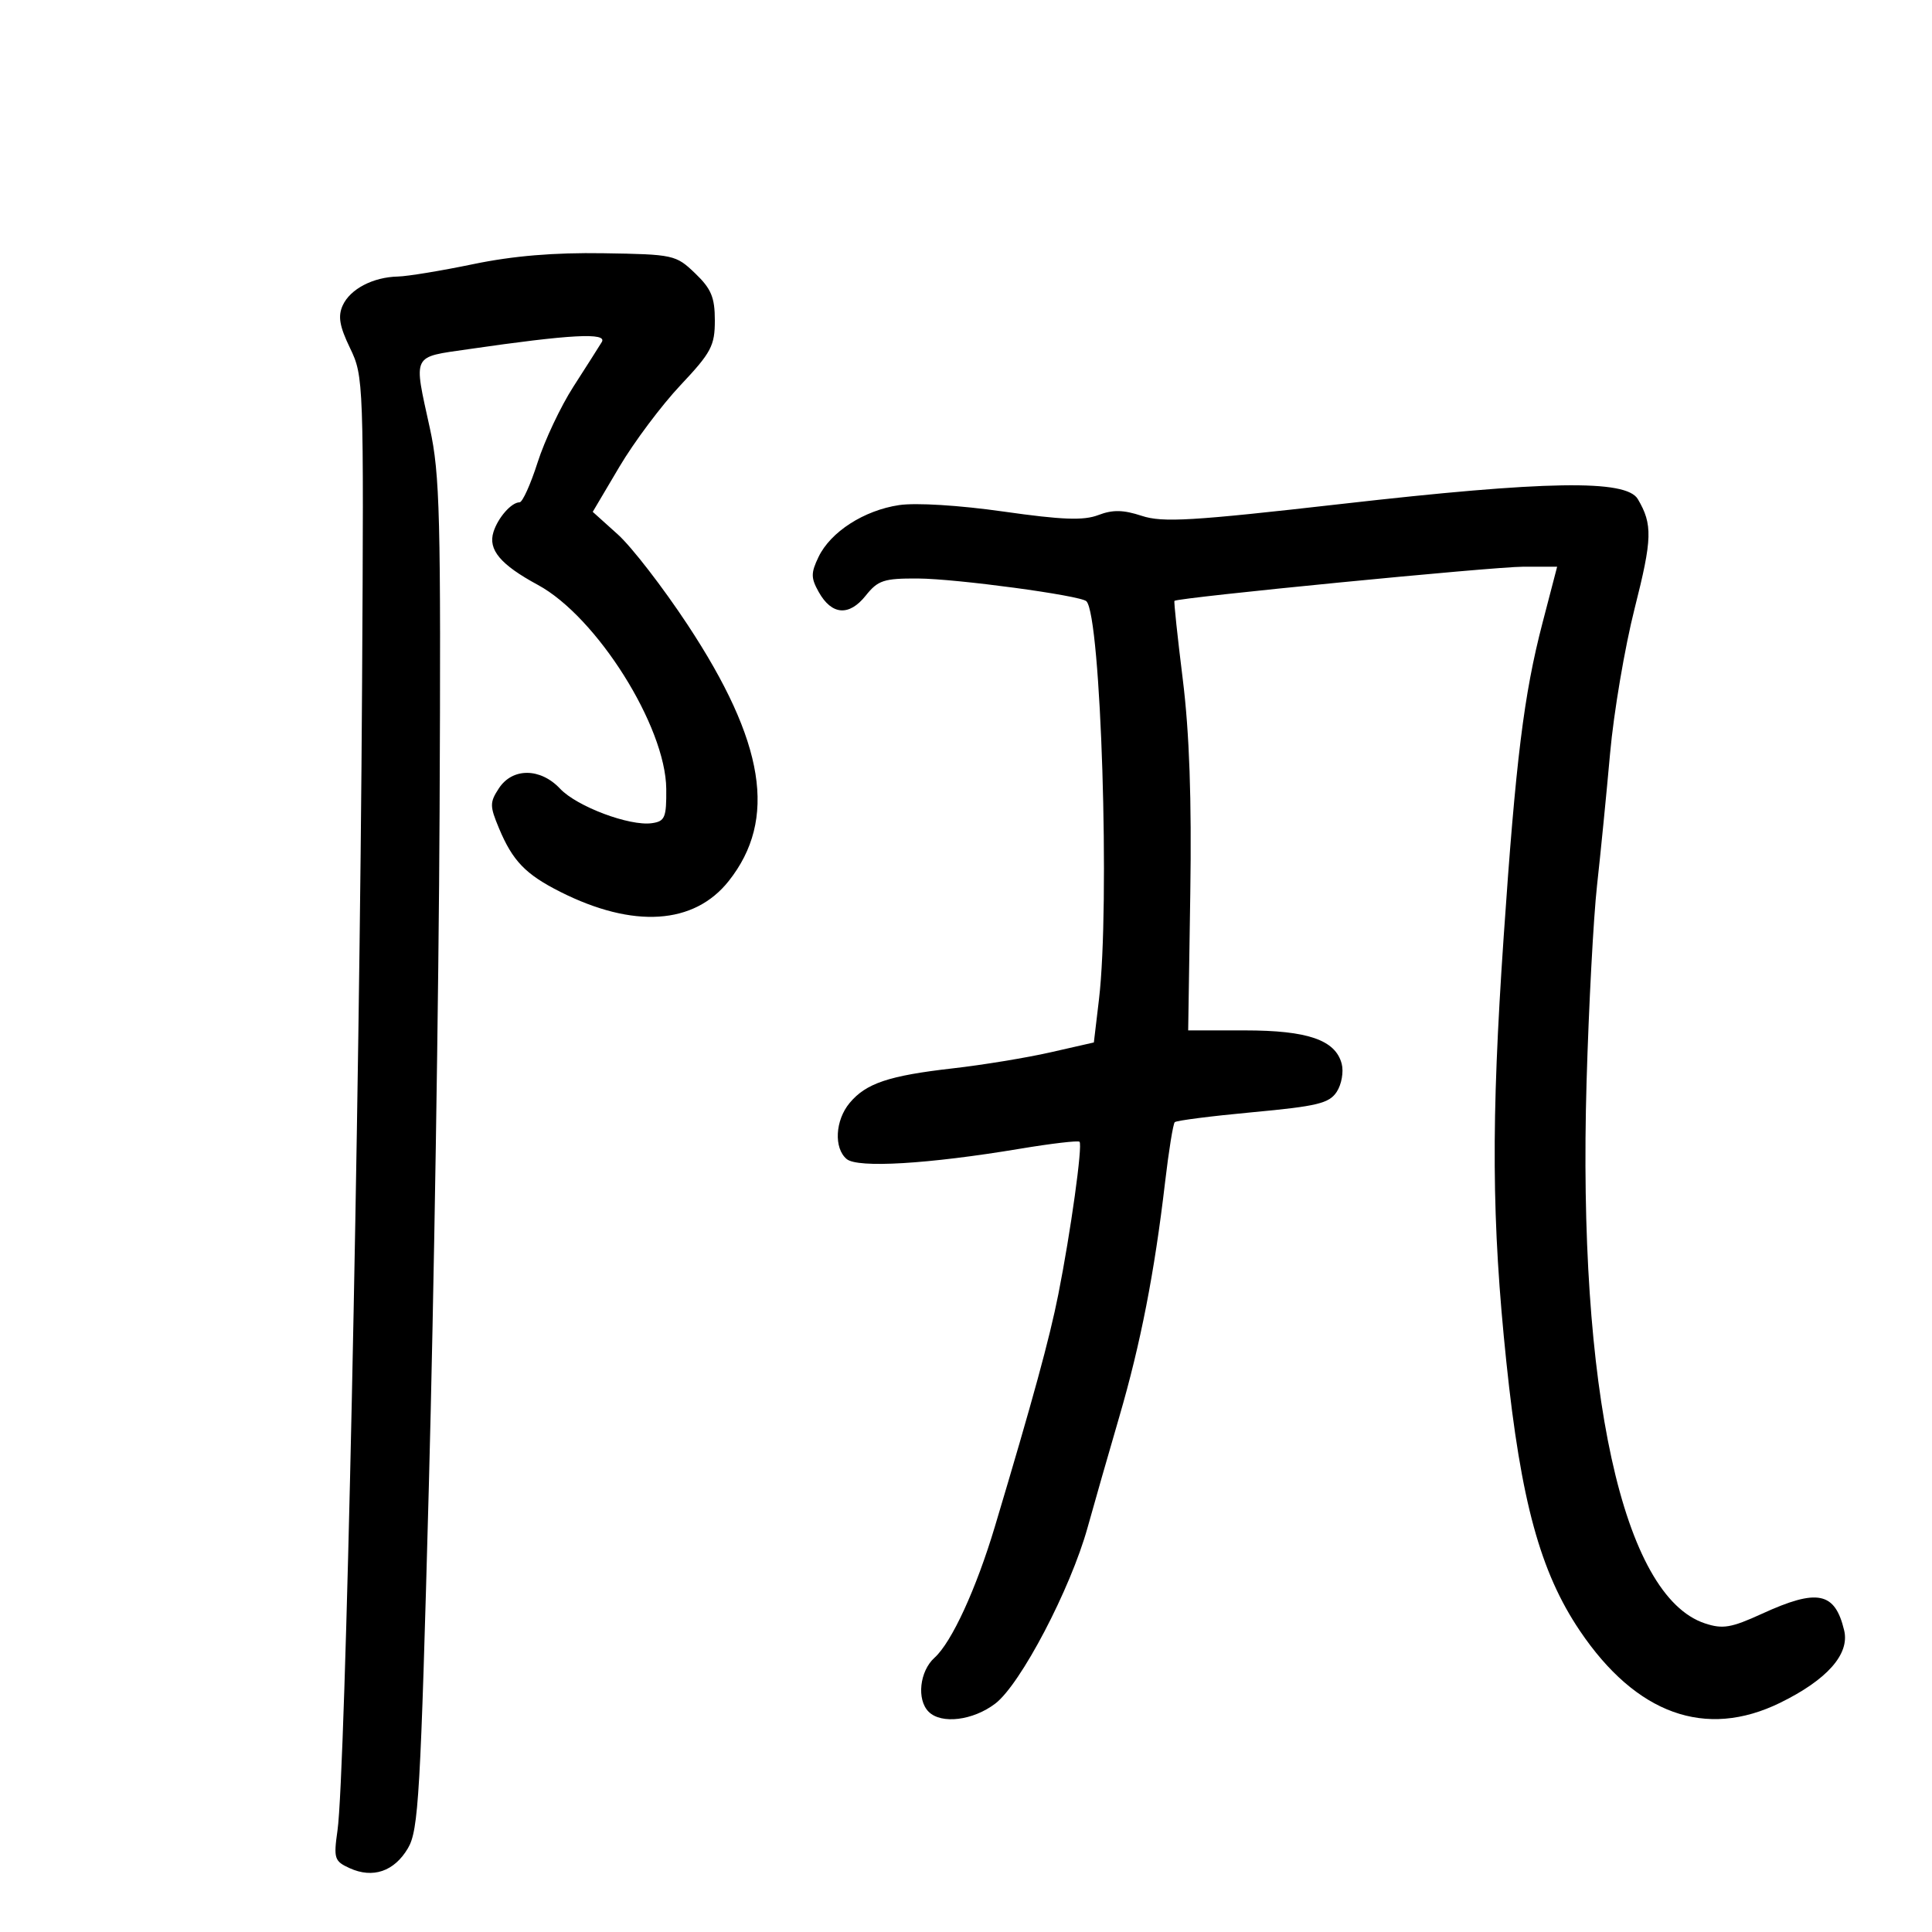 <svg xmlns="http://www.w3.org/2000/svg" width="300" height="300" viewBox="0 0 300 300" version="1.1">
	<path d="M 73.500 41.012 C 68.550 42.040, 63.284 42.907, 61.797 42.940 C 57.920 43.026, 54.378 44.876, 53.218 47.420 C 52.450 49.108, 52.715 50.653, 54.358 54.060 C 56.468 58.433, 56.496 59.216, 56.225 106 C 55.835 173.354, 53.648 275.485, 52.408 284.212 C 51.786 288.593, 51.918 289.006, 54.296 290.089 C 57.899 291.731, 61.216 290.597, 63.343 286.997 C 64.992 284.205, 65.302 278.833, 66.593 230.705 C 67.378 201.442, 68.129 154.325, 68.260 126 C 68.474 80.093, 68.310 73.631, 66.750 66.500 C 64.196 54.823, 63.859 55.512, 72.750 54.220 C 88.602 51.916, 94.358 51.610, 93.442 53.118 C 92.980 53.878, 90.997 56.995, 89.034 60.045 C 87.072 63.094, 84.574 68.382, 83.483 71.795 C 82.393 75.208, 81.131 78, 80.679 78 C 79.419 78, 77.336 80.365, 76.627 82.599 C 75.754 85.352, 77.700 87.674, 83.524 90.826 C 92.655 95.770, 103.370 112.796, 103.456 122.500 C 103.495 126.955, 103.252 127.535, 101.227 127.823 C 97.763 128.314, 89.571 125.237, 86.969 122.467 C 83.914 119.216, 79.579 119.187, 77.470 122.405 C 76.035 124.596, 76.036 125.150, 77.485 128.619 C 79.601 133.684, 81.613 135.769, 87 138.484 C 98.341 144.199, 107.780 143.591, 113.158 136.800 C 120.721 127.252, 118.790 115.234, 106.763 97 C 102.954 91.225, 98.083 84.920, 95.938 82.989 L 92.039 79.479 96.175 72.489 C 98.450 68.645, 102.716 62.946, 105.656 59.824 C 110.440 54.743, 111 53.689, 111 49.761 C 111 46.173, 110.443 44.840, 107.937 42.437 C 104.951 39.573, 104.595 39.496, 93.687 39.322 C 86.023 39.200, 79.666 39.733, 73.500 41.012 M 208.296 78.253 C 185.047 80.901, 180.541 81.169, 177.296 80.101 C 174.417 79.154, 172.786 79.124, 170.544 79.980 C 168.255 80.853, 164.935 80.730, 155.828 79.435 C 148.959 78.458, 142.213 78.041, 139.608 78.432 C 134.161 79.248, 128.975 82.586, 127.103 86.480 C 125.903 88.977, 125.907 89.744, 127.137 91.936 C 129.148 95.517, 131.846 95.726, 134.419 92.499 C 136.331 90.101, 137.236 89.803, 142.536 89.830 C 148.512 89.861, 167.798 92.465, 168.696 93.363 C 170.966 95.633, 172.385 140.557, 170.648 155.186 L 169.854 161.873 163.127 163.403 C 159.427 164.245, 152.597 165.366, 147.950 165.895 C 138.022 167.024, 134.479 168.212, 131.933 171.264 C 129.678 173.966, 129.453 178.301, 131.480 179.983 C 133.195 181.407, 144.151 180.753, 158.366 178.379 C 163.242 177.565, 167.409 177.076, 167.627 177.293 C 168.135 177.801, 166.256 191.324, 164.333 201 C 162.964 207.889, 160.407 217.248, 154.498 237 C 151.590 246.720, 147.779 255.009, 145.117 257.405 C 142.795 259.494, 142.313 263.913, 144.200 265.800 C 146.170 267.770, 151.093 267.166, 154.550 264.529 C 158.474 261.537, 166.223 246.754, 168.877 237.200 C 169.901 233.515, 172.117 225.775, 173.802 220 C 177.116 208.643, 179.272 197.601, 180.908 183.609 C 181.480 178.719, 182.158 174.509, 182.415 174.252 C 182.671 173.995, 188.129 173.298, 194.543 172.702 C 204.569 171.770, 206.395 171.326, 207.568 169.537 C 208.318 168.392, 208.665 166.435, 208.339 165.188 C 207.371 161.486, 203.061 160, 193.300 160 L 184.500 160.001 184.827 138.750 C 185.052 124.112, 184.690 113.766, 183.663 105.500 C 182.843 98.900, 182.260 93.411, 182.368 93.302 C 182.866 92.796, 231.843 88, 236.509 88 L 241.792 88 239.513 96.750 C 236.624 107.843, 235.366 118.020, 233.487 145.500 C 231.519 174.278, 231.617 189.573, 233.909 211.513 C 236.165 233.108, 239.174 244.112, 245.311 253.214 C 254.060 266.192, 264.849 270.074, 276.422 264.407 C 283.710 260.838, 287.239 256.850, 286.362 253.173 C 284.934 247.188, 282.222 246.635, 273.615 250.576 C 268.818 252.772, 267.511 252.994, 264.745 252.079 C 251.952 247.851, 244.972 215.923, 246.362 168 C 246.705 156.175, 247.435 142.450, 247.985 137.500 C 248.535 132.550, 249.448 123.314, 250.014 116.975 C 250.580 110.636, 252.296 100.511, 253.826 94.475 C 256.573 83.644, 256.637 81.429, 254.321 77.500 C 252.511 74.429, 240.084 74.633, 208.296 78.253" stroke="none" fill="black" fill-rule="evenodd"/>
</svg>